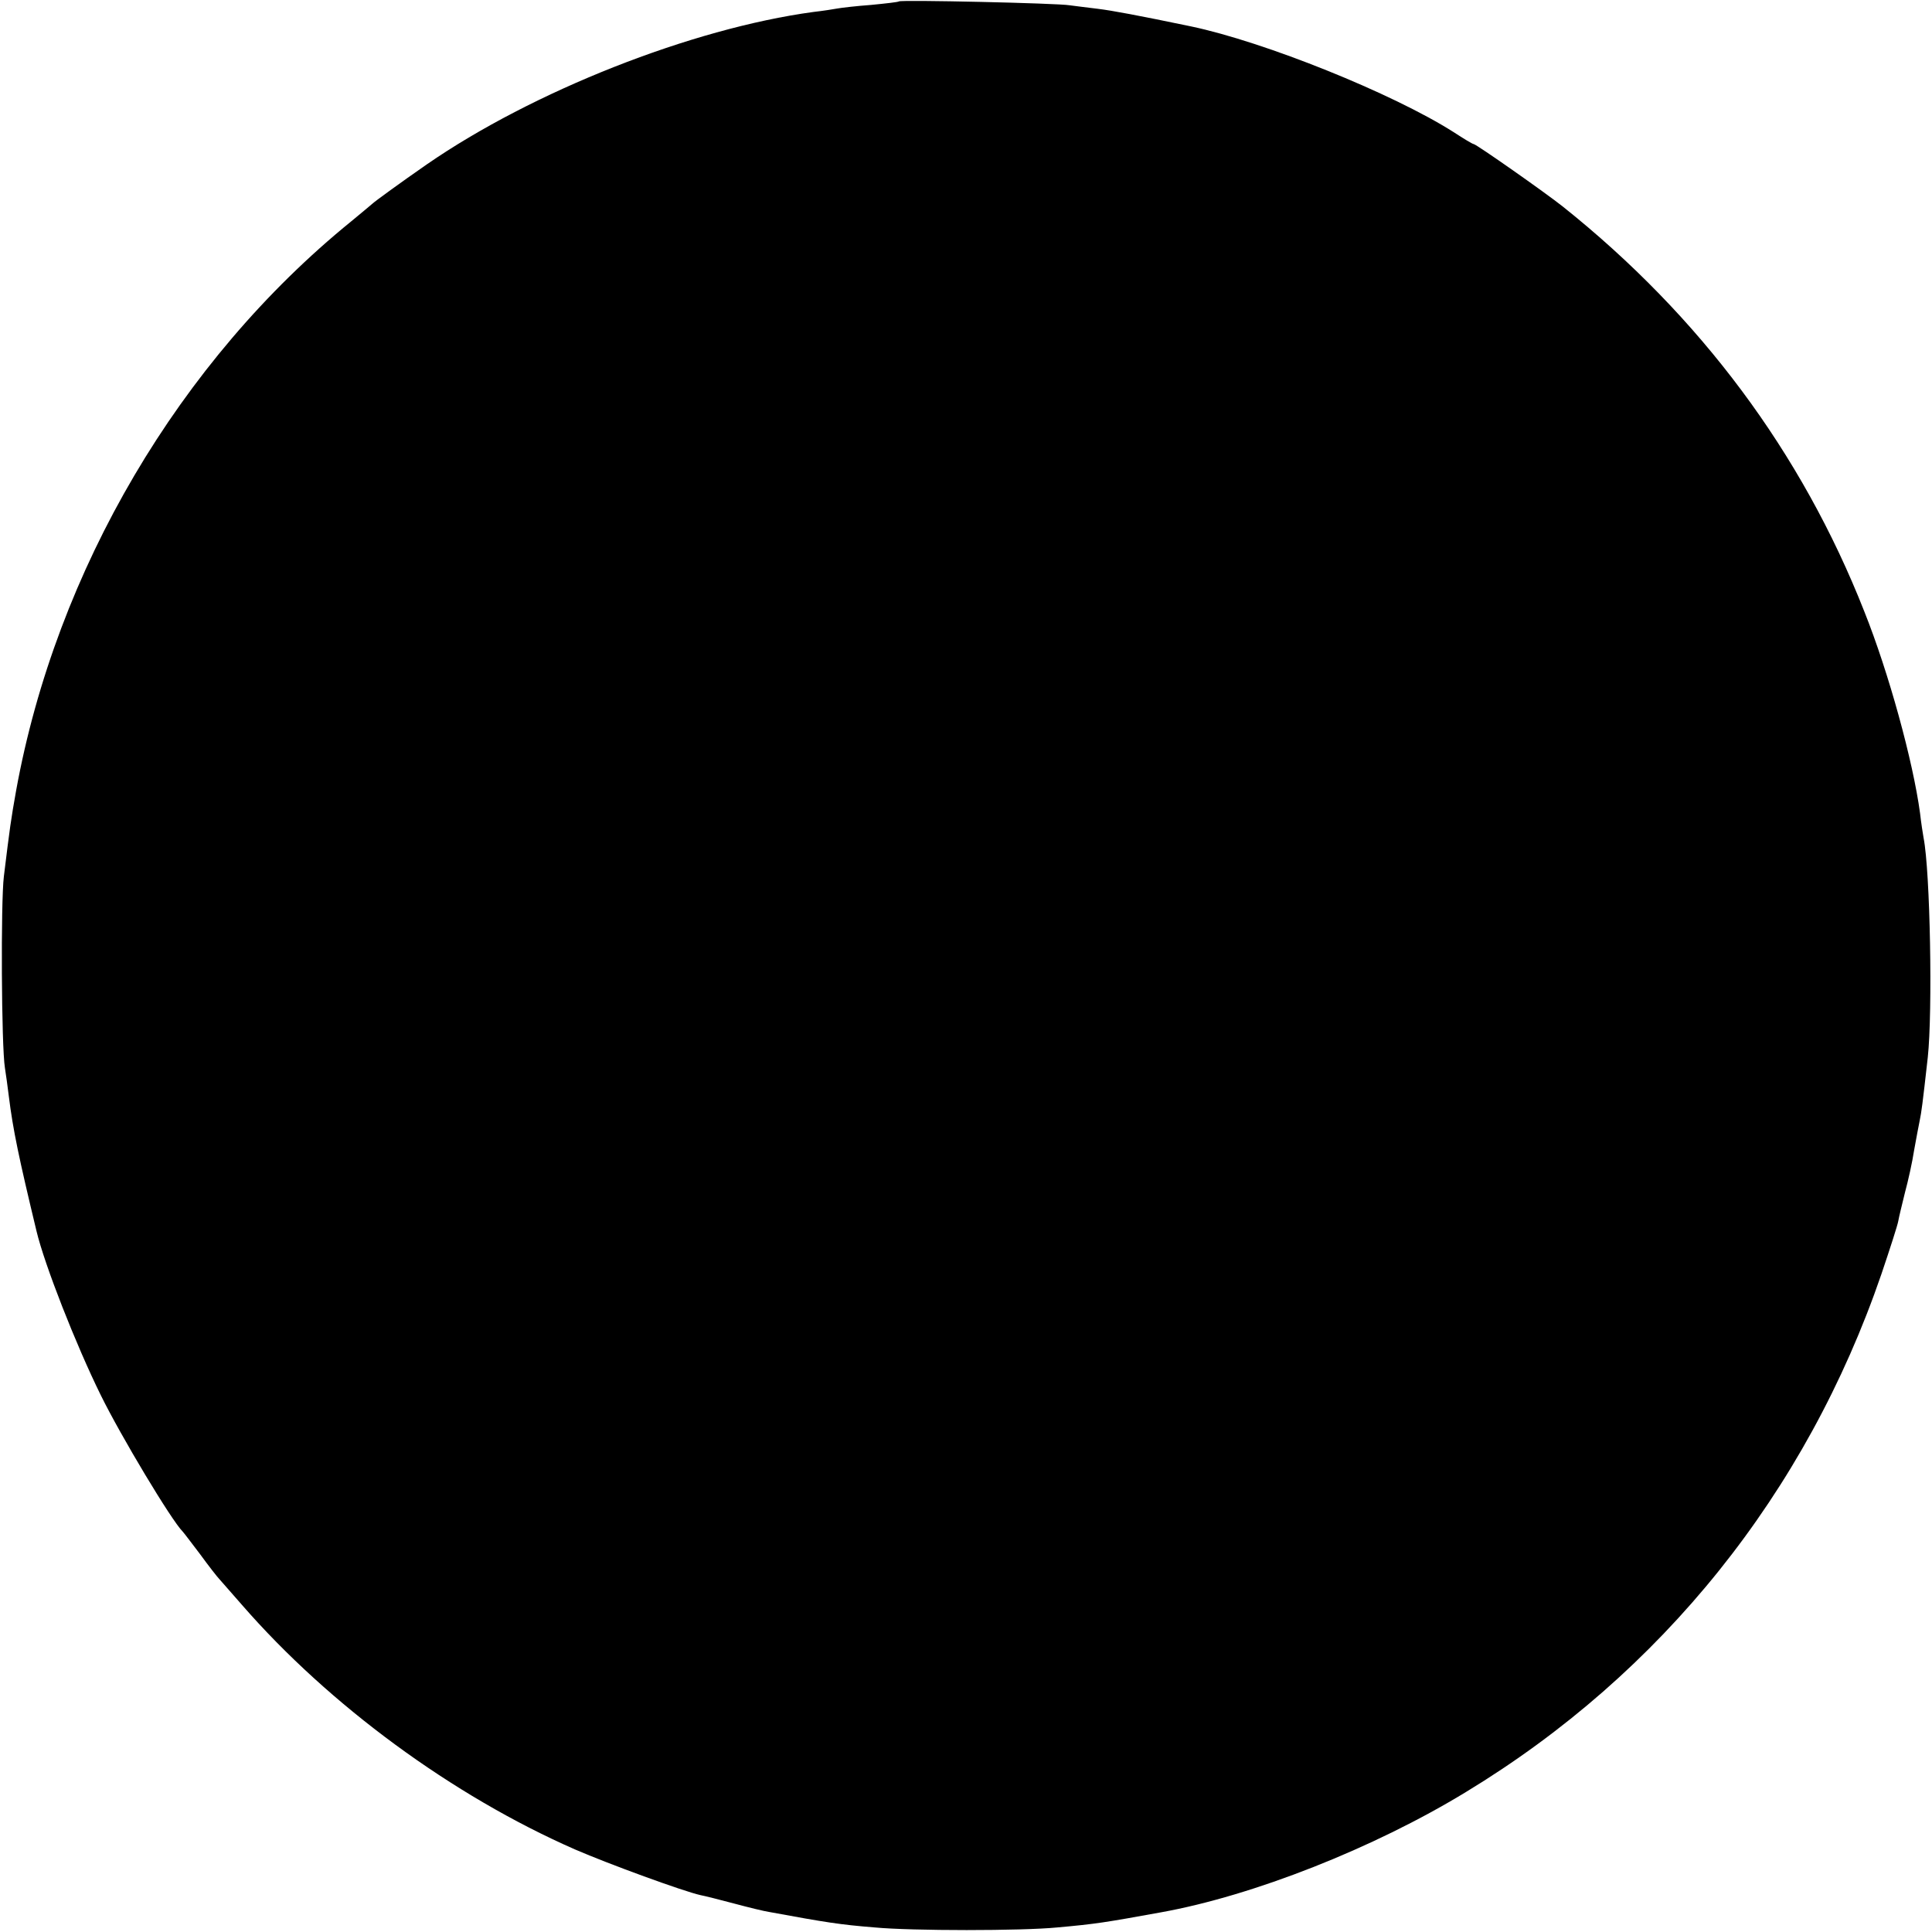 <?xml version="1.0" standalone="no"?>
<!DOCTYPE svg PUBLIC "-//W3C//DTD SVG 20010904//EN"
 "http://www.w3.org/TR/2001/REC-SVG-20010904/DTD/svg10.dtd">
<svg version="1.0" xmlns="http://www.w3.org/2000/svg"
 width="550pt" height="550pt" viewBox="0 0 550 550"
 preserveAspectRatio="xMidYMid meet">
<g transform="translate(0,550) scale(0.1,-0.1)"
fill="#000000" stroke="none">
<path d="M2559 5496 c-2 -2 -38 -6 -79 -10 -41 -3 -84 -8 -95 -10 -11 -2 -42
-7 -69 -10 -347 -47 -800 -226 -1101 -434 -75 -52 -149 -106 -155 -112 -3 -3
-30 -25 -60 -50 -489 -397 -840 -993 -954 -1620 -15 -84 -18 -106 -35 -245 -9
-73 -7 -484 3 -545 3 -19 8 -55 11 -80 12 -97 29 -177 79 -385 23 -96 112
-323 183 -467 57 -116 201 -356 233 -388 3 -3 25 -32 50 -65 24 -33 49 -65 55
-71 5 -6 34 -39 64 -73 248 -285 599 -543 948 -696 97 -42 308 -119 357 -130
11 -2 55 -13 96 -24 41 -11 86 -22 100 -24 163 -30 201 -36 300 -44 106 -10
419 -10 520 0 111 10 135 14 295 43 262 47 607 183 869 343 557 338 968 850
1182 1474 24 71 46 139 48 151 2 12 11 48 19 81 9 33 21 87 26 120 6 33 13 71
16 85 5 24 8 46 23 180 14 130 7 529 -12 625 -2 11 -7 43 -10 70 -20 148 -89
400 -159 575 -178 452 -467 840 -858 1152 -49 39 -247 178 -254 178 -3 0 -28
15 -57 34 -173 110 -538 257 -748 301 -149 31 -224 45 -265 50 -27 3 -63 8
-80 10 -34 6 -481 16 -486 11z"/>
</g>
</svg>

